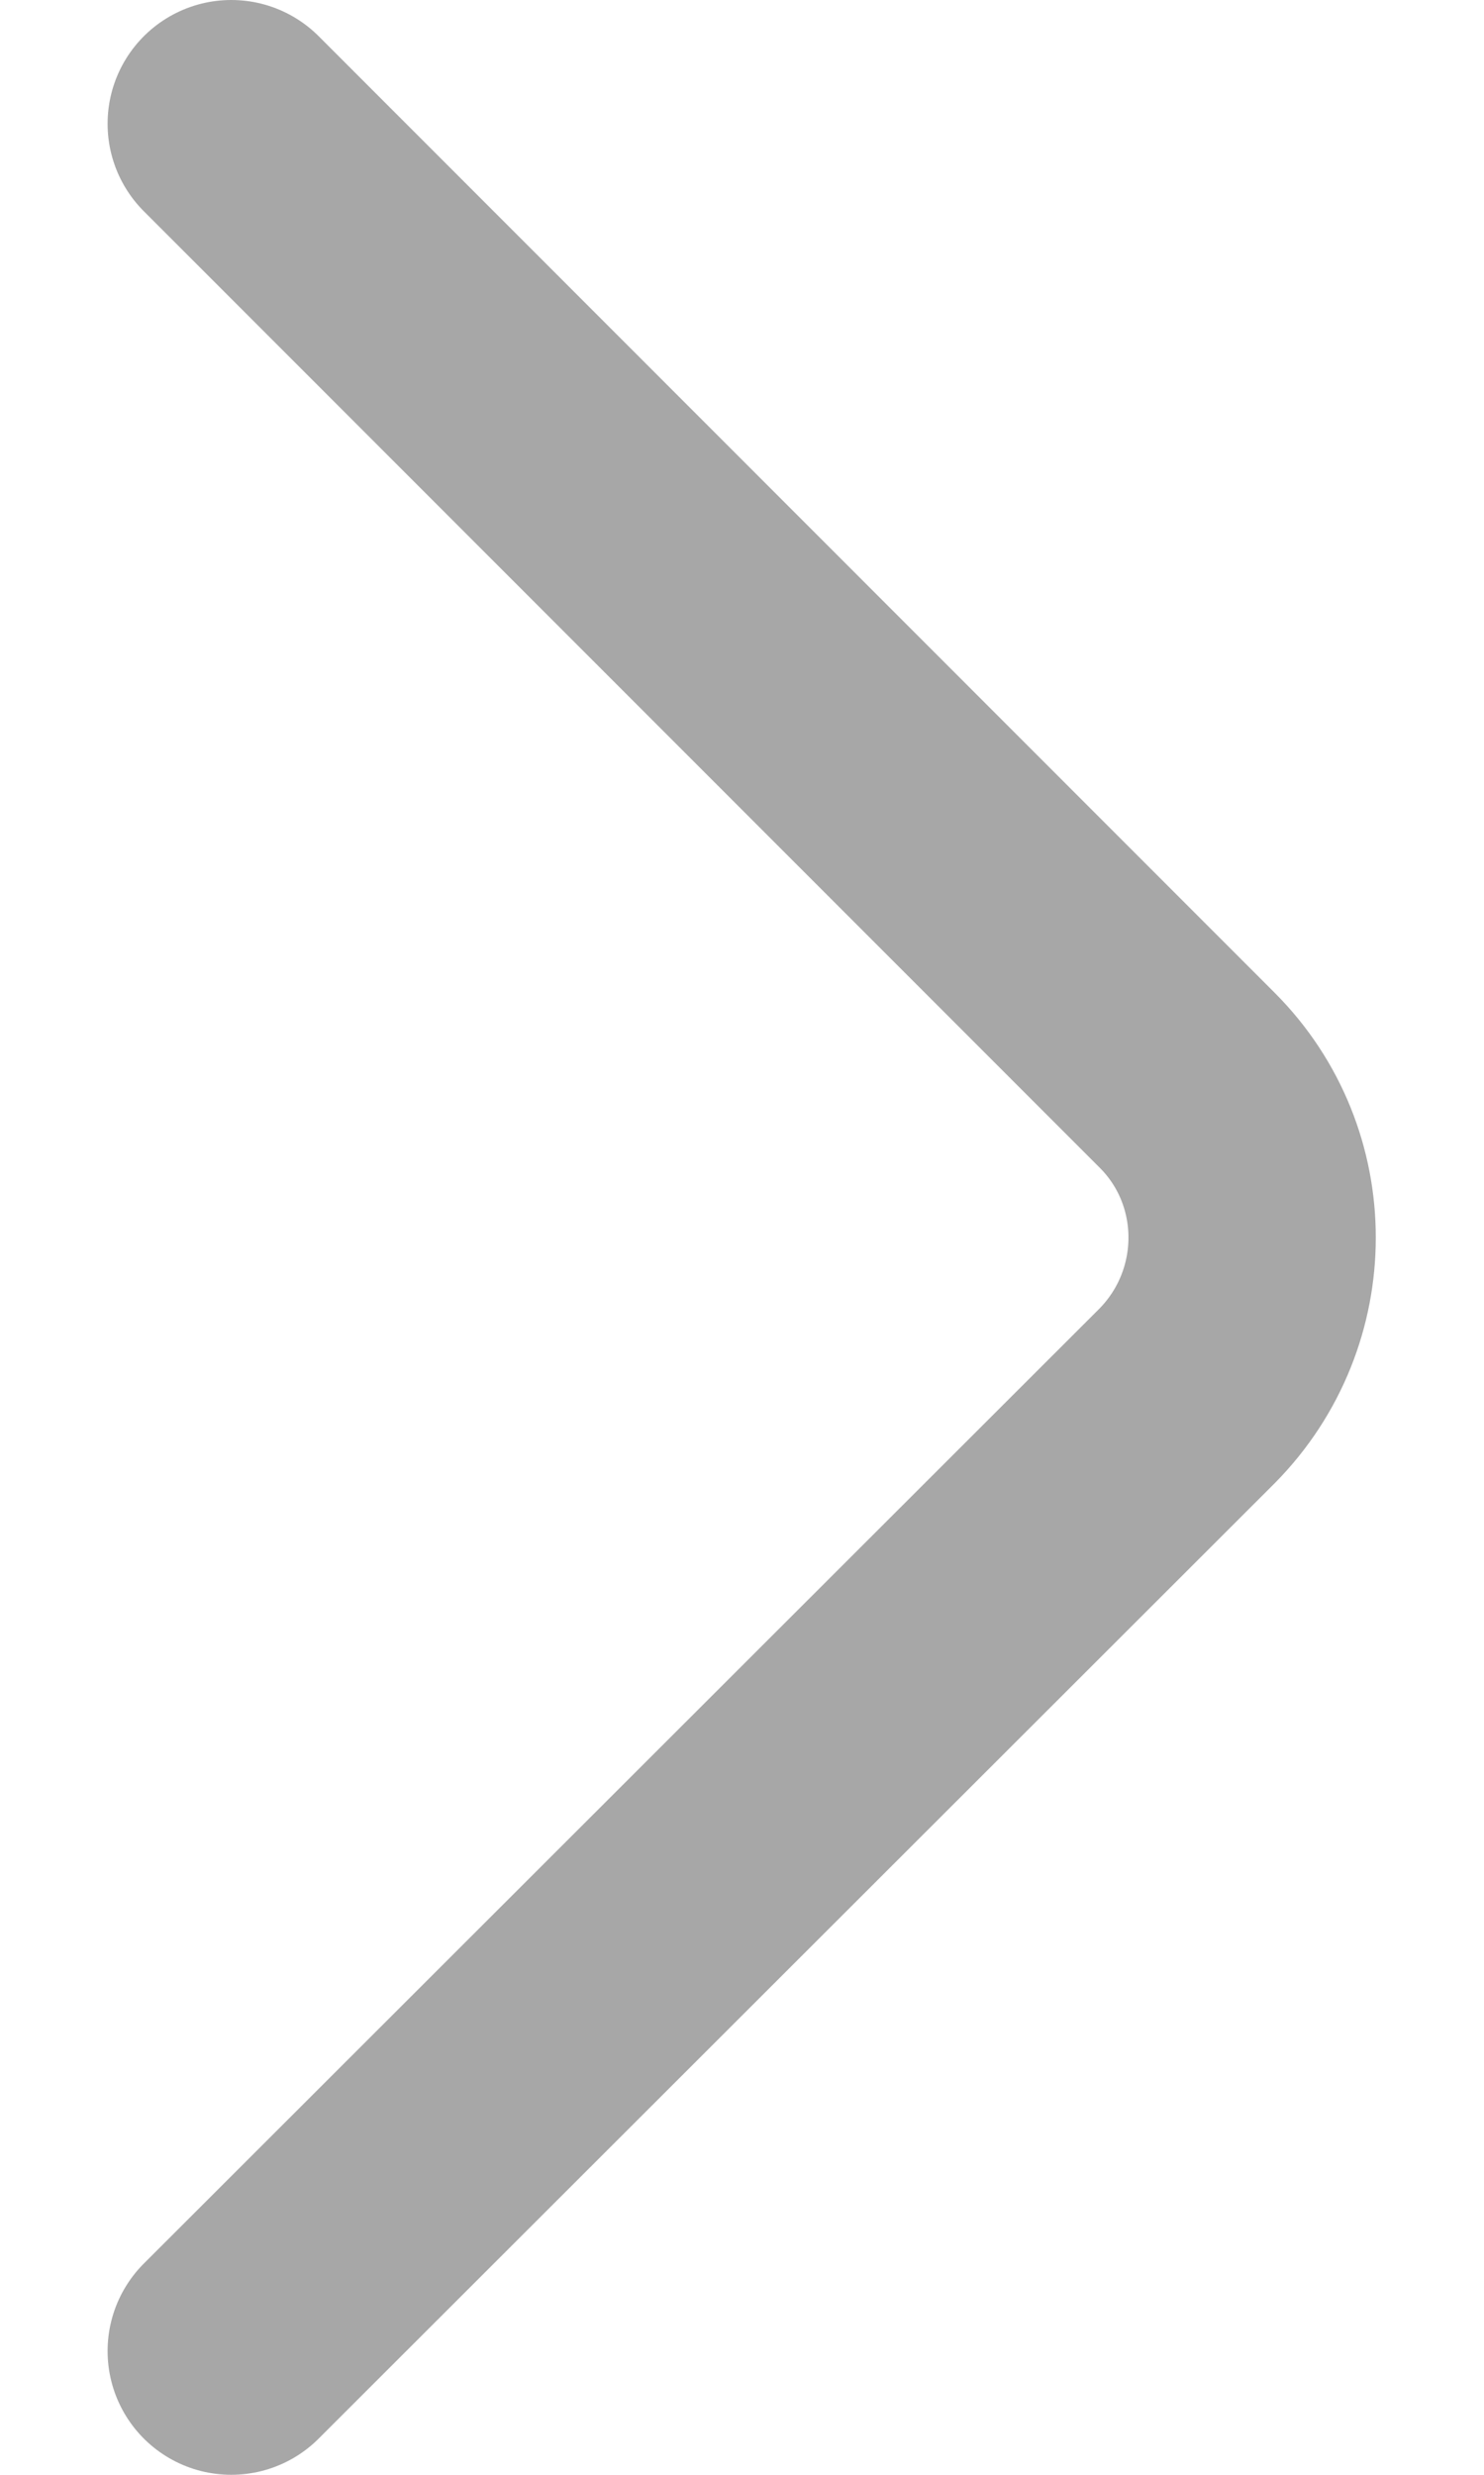 <svg width="12" height="20" viewBox="0 0 12 20" fill="none" xmlns="http://www.w3.org/2000/svg">
<path d="M1.87 1L9.6 8.73C10.3 9.43 10.3 10.57 9.6 11.28L1.87 19" stroke="#A7A7A7" stroke-width="2" stroke-miterlimit="10" stroke-linecap="round" stroke-linejoin="round"/>
</svg>
